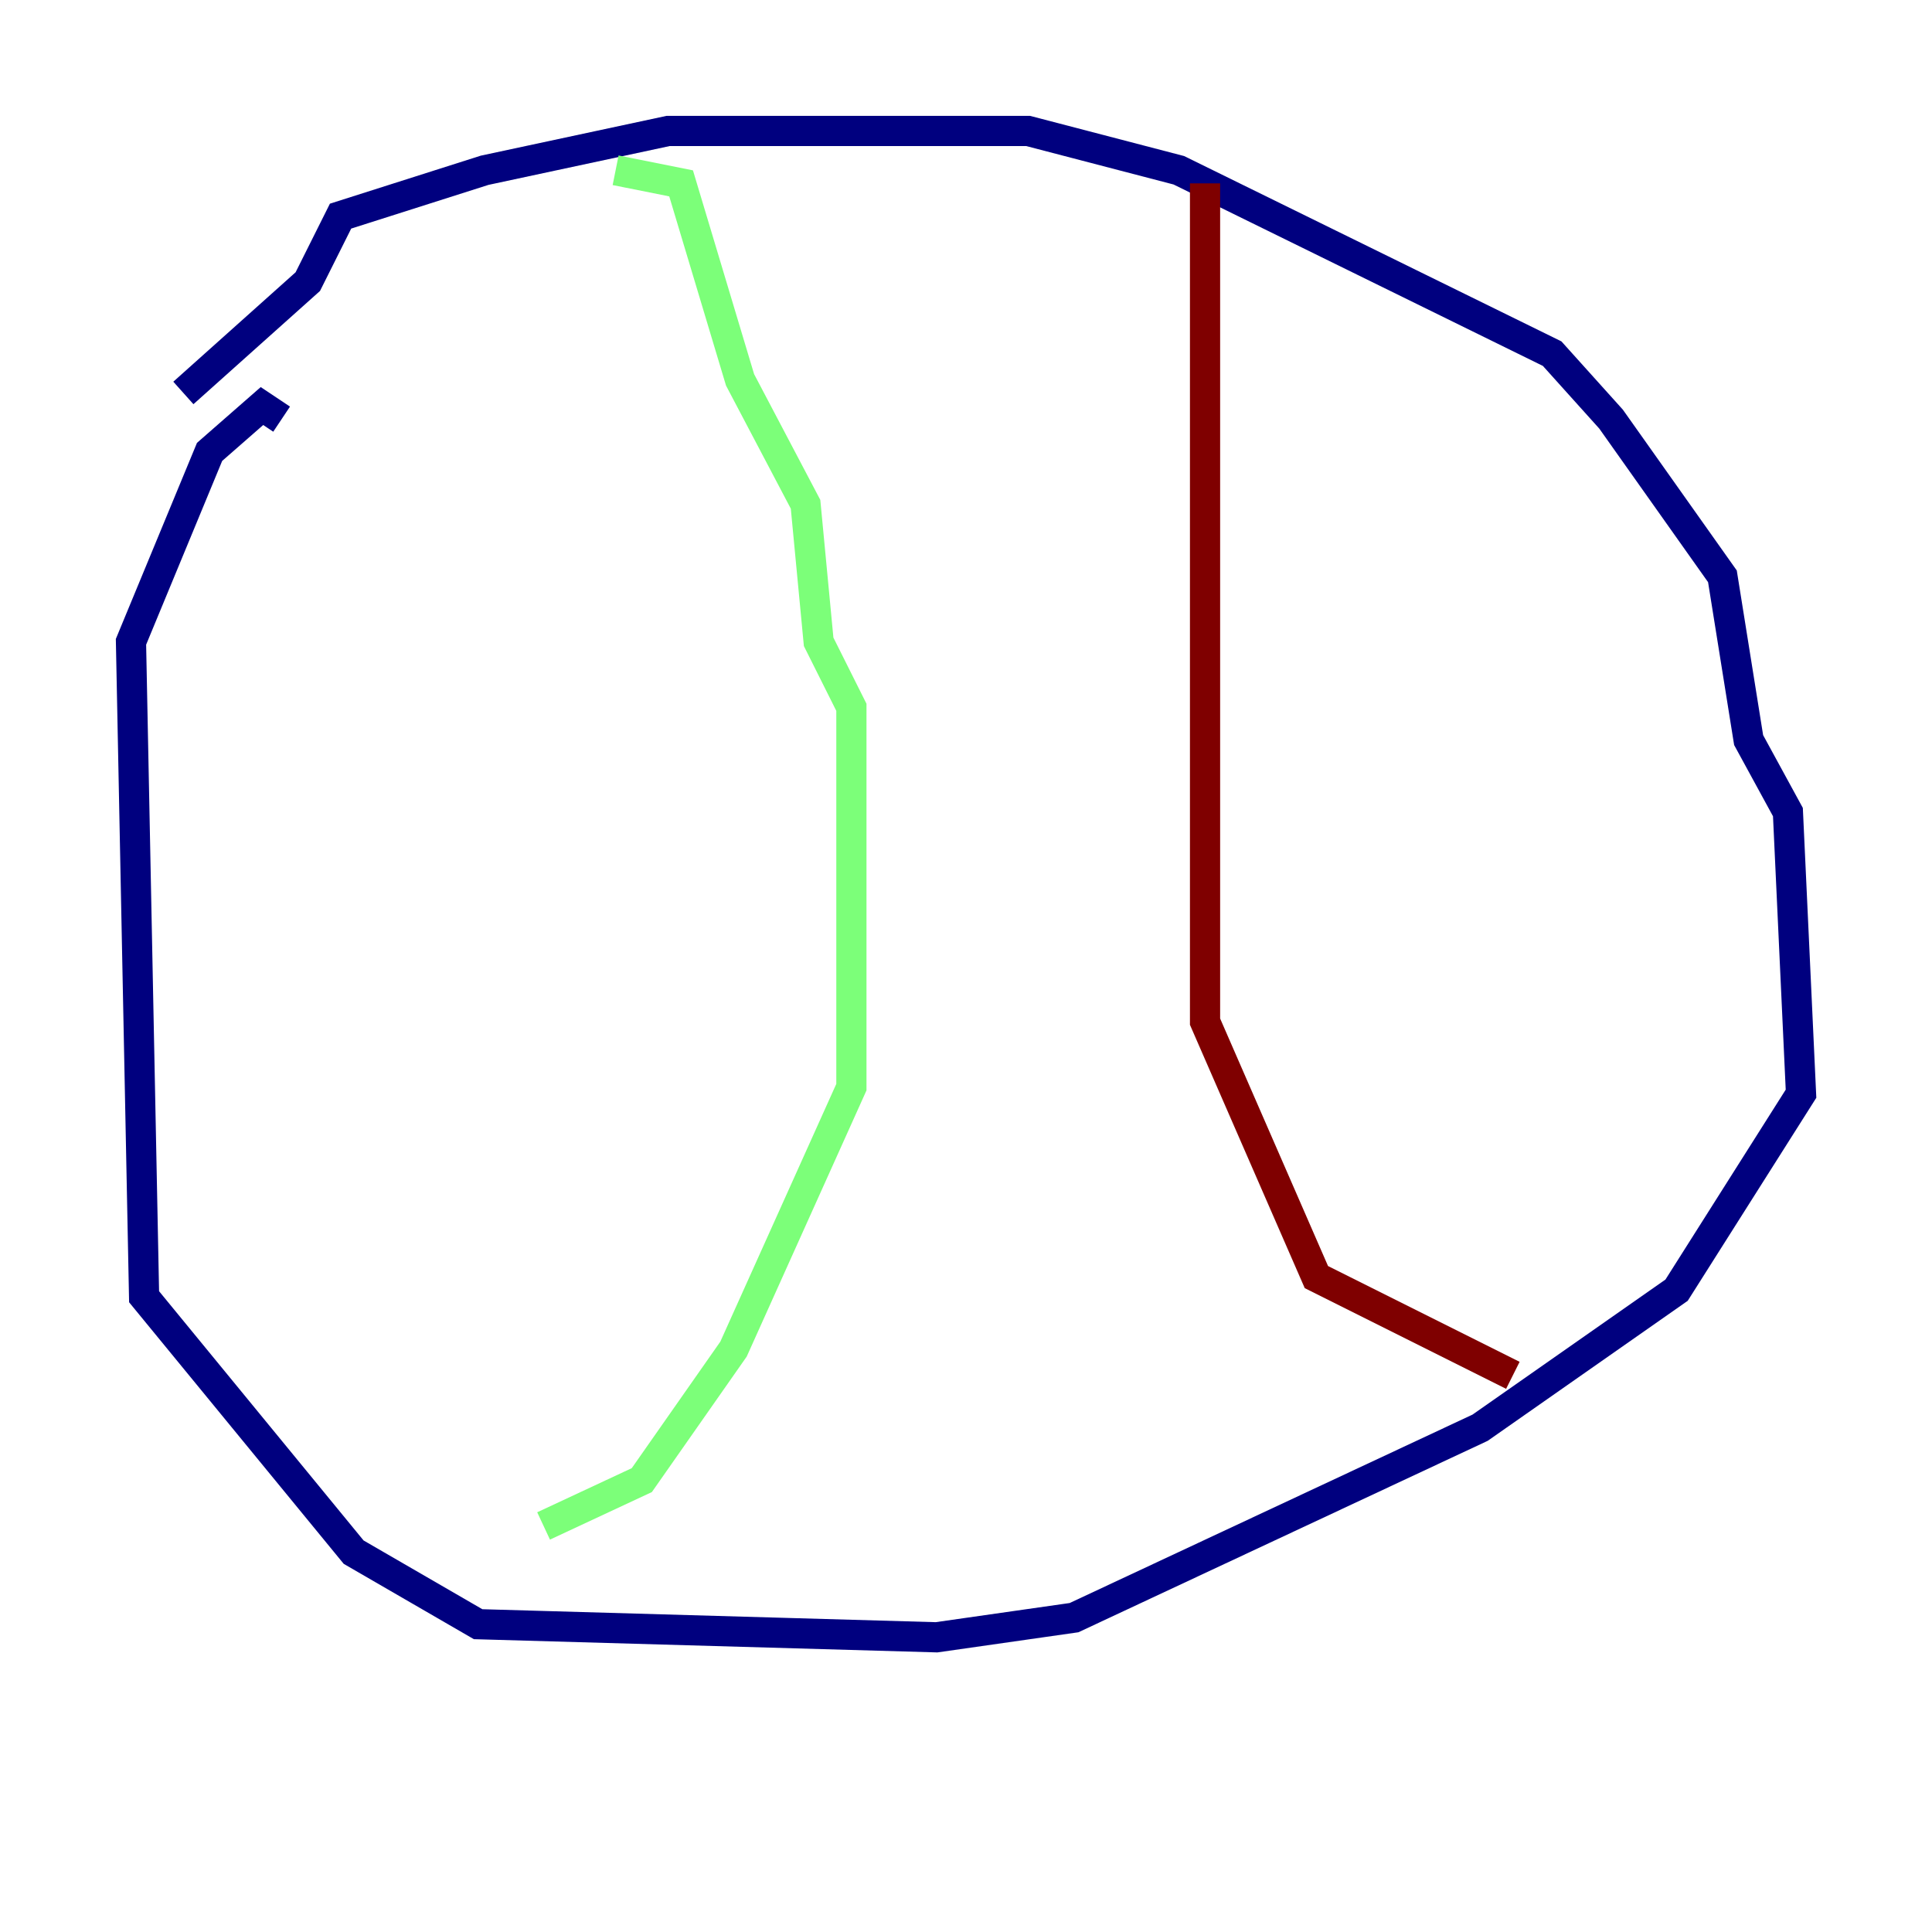<?xml version="1.0" encoding="utf-8" ?>
<svg baseProfile="tiny" height="128" version="1.2" viewBox="0,0,128,128" width="128" xmlns="http://www.w3.org/2000/svg" xmlns:ev="http://www.w3.org/2001/xml-events" xmlns:xlink="http://www.w3.org/1999/xlink"><defs /><polyline fill="none" points="12.149,26.034 20.393,18.658 22.563,14.319 32.108,11.281 44.258,8.678 68.122,8.678 78.102,11.281 102.834,23.43 106.739,27.77 114.115,38.183 115.851,49.031 118.454,53.803 119.322,72.461 111.078,85.478 98.061,94.59 71.159,107.173 62.047,108.475 31.675,107.607 23.43,102.834 9.546,85.912 8.678,42.522 13.885,29.939 17.356,26.902 18.658,27.77" stroke="#00007f" stroke-width="2" /><polyline fill="none" points="40.786,11.281 45.125,12.149 49.031,25.166 53.37,33.41 54.237,42.522 56.407,46.861 56.407,72.027 48.597,89.383 42.522,98.061 36.014,101.098" stroke="#7cff79" stroke-width="2" /><polyline fill="none" points="79.837,12.149 79.837,67.688 87.214,84.61 100.231,91.119" stroke="#7f0000" stroke-width="2" /></svg>